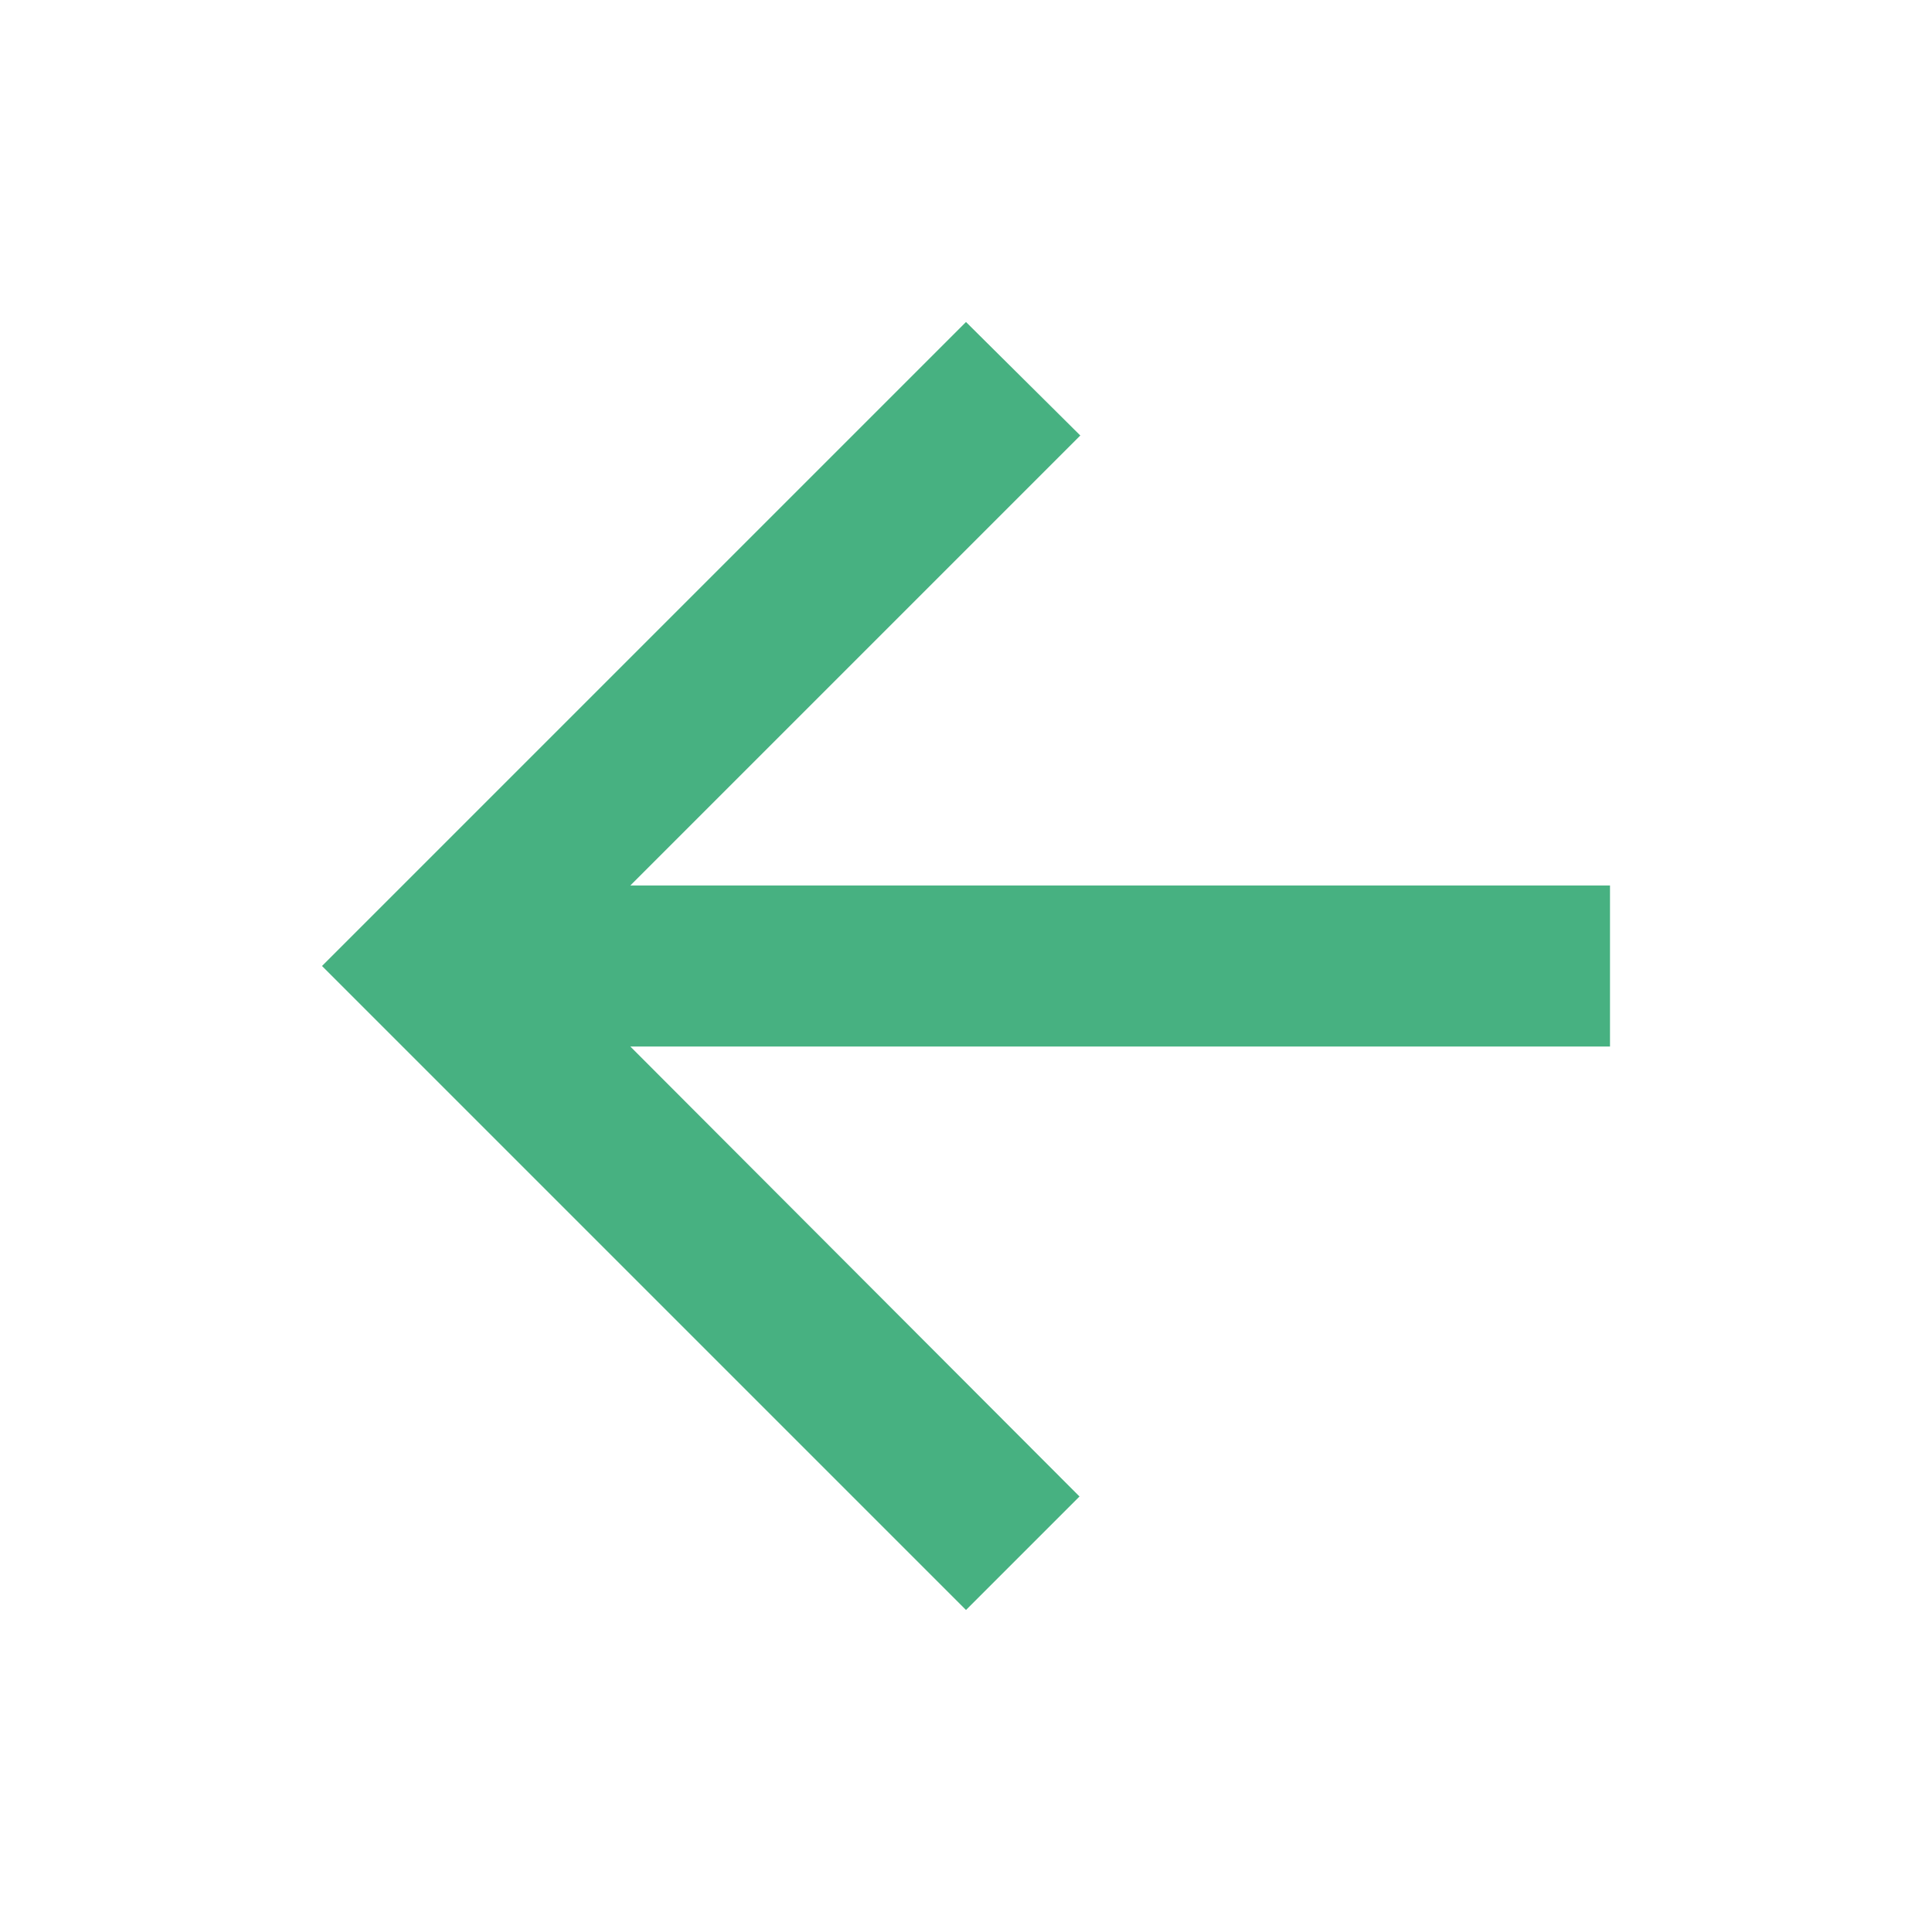 <svg xmlns="http://www.w3.org/2000/svg" height="24px" viewBox="0 0 24 24" width="24px" fill="#47b181"><path d="M0 0h24v24H0V0z" fill="none"/><path d="M20 11H7.83l5.59-5.59L12 4l-8 8 8 8 1.41-1.41L7.83 13H20v-2z"/></svg>